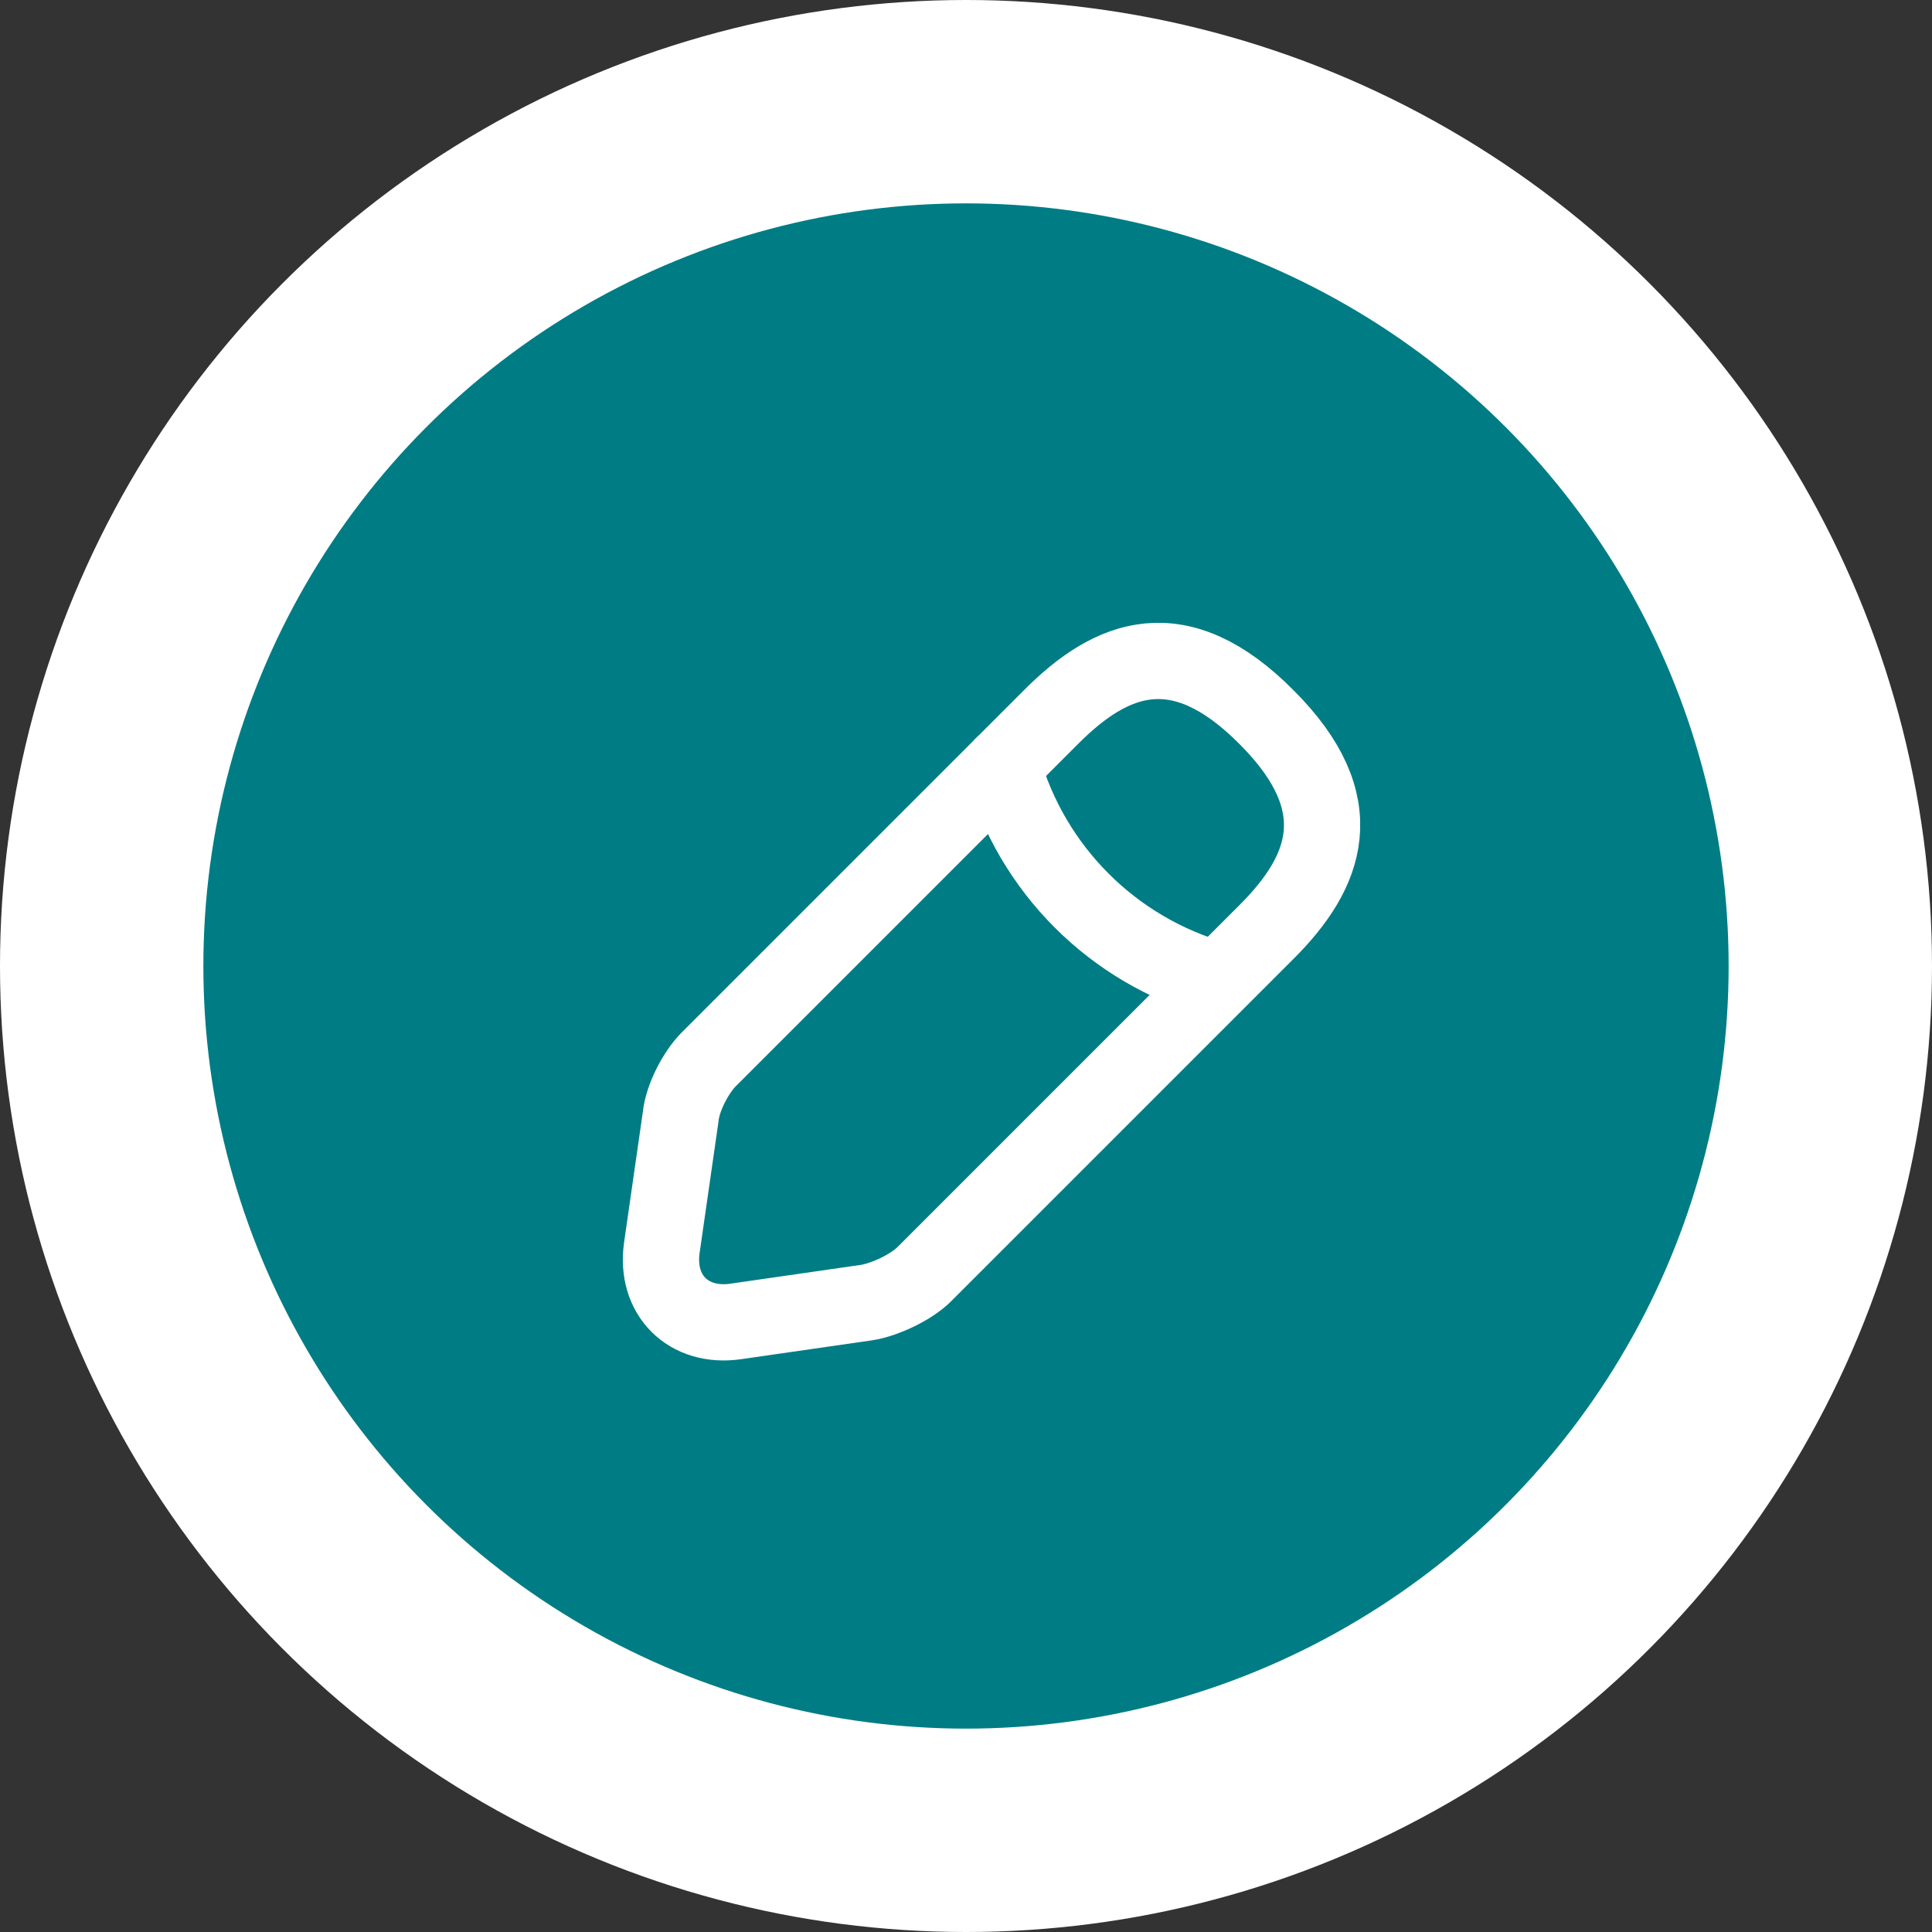 <svg width="38" height="38" viewBox="0 0 38 38" fill="none" xmlns="http://www.w3.org/2000/svg">
<rect x="0" y="0" width="38" height="38" fill="#333333" stroke="none"/>
<circle cx="19" cy="19" r="19" fill="white"/>
<circle cx="19" cy="19" r="15" fill="#007C85"/>
<path d="M20.683 14.093L13.945 20.831C13.685 21.091 13.425 21.592 13.388 21.964L13.017 24.544C12.887 25.472 13.536 26.122 14.464 25.992L17.045 25.62C17.397 25.565 17.917 25.323 18.177 25.064L24.916 18.325C26.085 17.156 26.623 15.819 24.916 14.111C23.189 12.366 21.853 12.923 20.683 14.093Z" stroke="white" stroke-width="1.5" stroke-miterlimit="10" stroke-linecap="round" stroke-linejoin="round"/>
<path d="M19.718 15.057C20.294 17.099 21.89 18.695 23.932 19.27" stroke="white" stroke-width="1.5" stroke-miterlimit="10" stroke-linecap="round" stroke-linejoin="round"/>
</svg>
